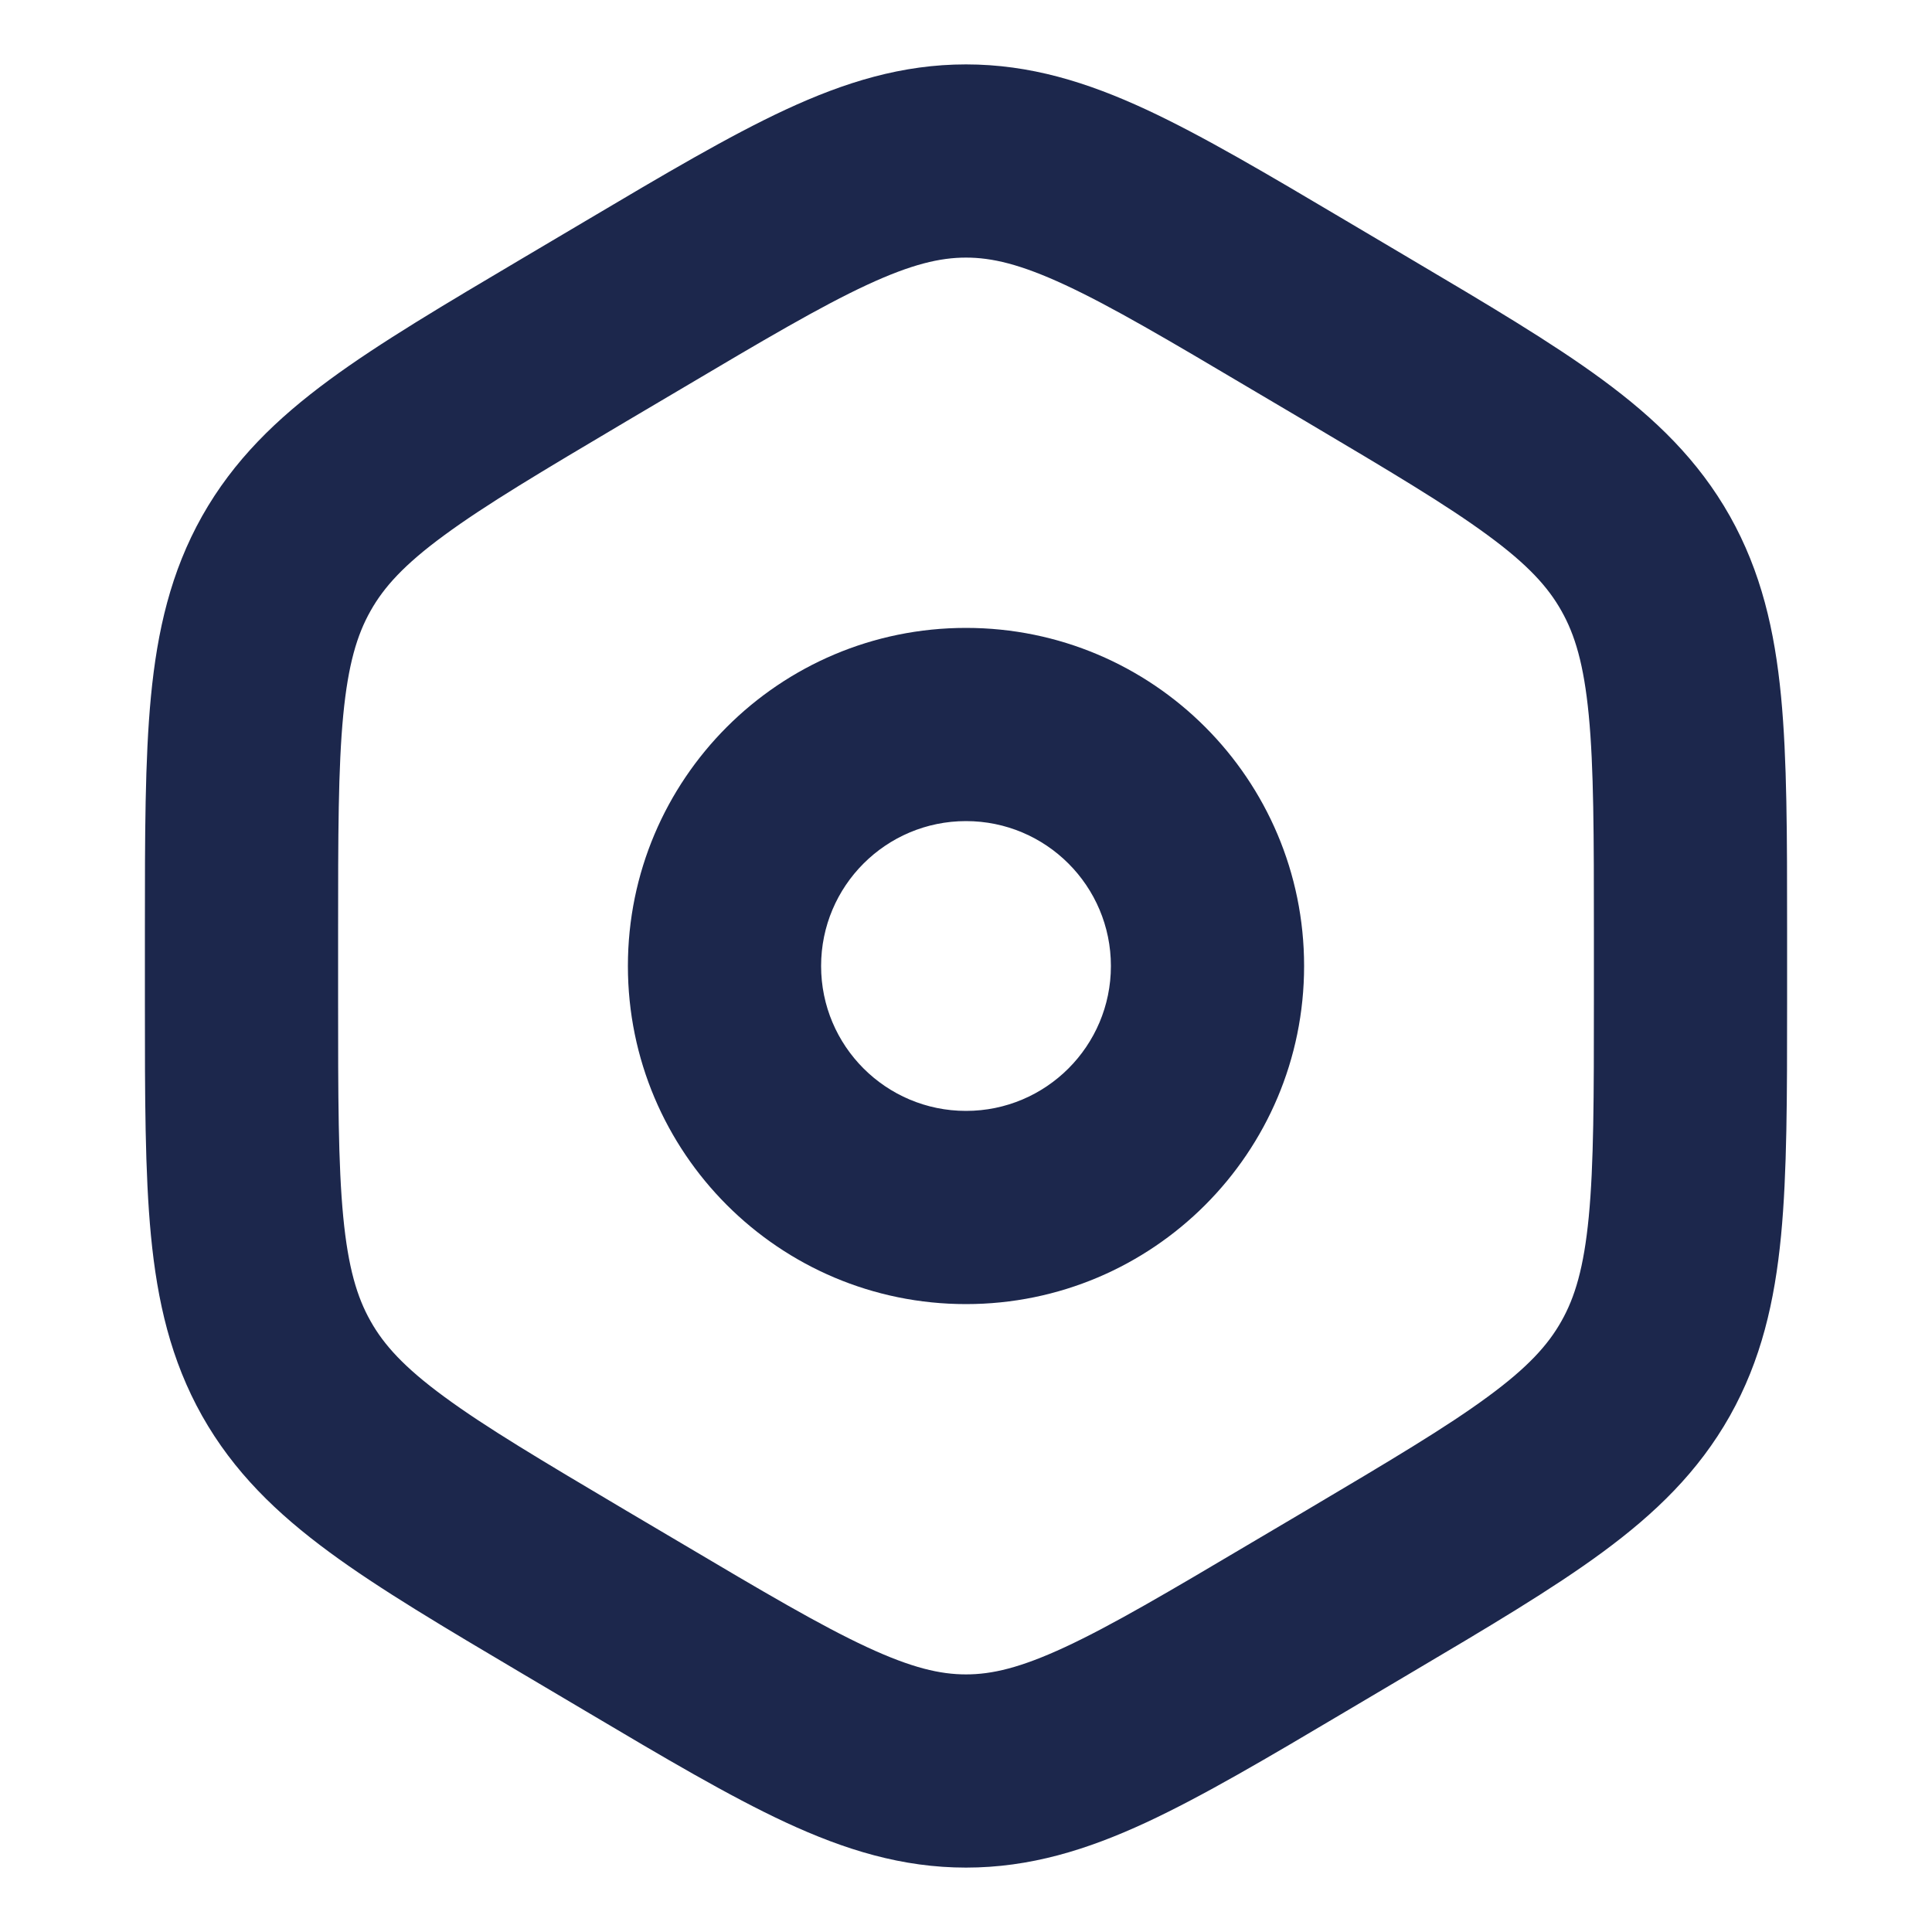<svg width="24" height="24" viewBox="0 0 24 24" fill="none" xmlns="http://www.w3.org/2000/svg">
<path fill-rule="evenodd" clip-rule="evenodd" d="M8.455 4.835C8.455 4.835 8.455 4.835 8.455 4.835L7.768 5.241C6.734 5.854 6.033 6.27 5.516 6.651C5.02 7.015 4.769 7.293 4.603 7.589C4.435 7.886 4.325 8.253 4.264 8.882C4.201 9.535 4.2 10.37 4.2 11.594V12.406C4.2 13.63 4.201 14.465 4.264 15.118C4.325 15.747 4.435 16.114 4.603 16.411C4.769 16.707 5.02 16.985 5.516 17.349C6.033 17.73 6.734 18.146 7.768 18.759L8.455 19.165C9.489 19.778 10.191 20.192 10.77 20.461C11.326 20.719 11.679 20.8 12 20.8C12.321 20.8 12.674 20.719 13.23 20.461C13.809 20.192 14.511 19.778 15.545 19.165C15.545 19.165 15.545 19.165 15.545 19.165L16.232 18.759C17.266 18.146 17.967 17.73 18.484 17.349C18.98 16.985 19.231 16.707 19.397 16.411C19.565 16.114 19.675 15.747 19.736 15.118C19.799 14.465 19.8 13.63 19.8 12.406V11.594C19.8 10.37 19.799 9.535 19.736 8.882C19.675 8.253 19.565 7.886 19.397 7.589C19.231 7.293 18.98 7.015 18.484 6.651C17.967 6.27 17.266 5.854 16.232 5.241C16.232 5.241 16.232 5.241 16.232 5.241L15.545 4.835C14.511 4.222 13.809 3.808 13.23 3.539C12.674 3.281 12.321 3.2 12 3.2C11.679 3.2 11.326 3.281 10.77 3.539C10.191 3.808 9.489 4.222 8.455 4.835ZM9.759 1.362C10.496 1.02 11.207 0.8 12 0.8C12.793 0.8 13.504 1.02 14.241 1.362C14.942 1.688 15.746 2.164 16.718 2.74L17.505 3.206C18.477 3.781 19.281 4.257 19.906 4.717C20.564 5.201 21.098 5.718 21.489 6.411C21.878 7.103 22.046 7.832 22.125 8.652C22.2 9.434 22.2 10.384 22.2 11.537V12.463C22.2 13.616 22.2 14.566 22.125 15.348C22.046 16.168 21.878 16.897 21.489 17.589C21.098 18.282 20.564 18.799 19.906 19.283C19.281 19.743 18.477 20.219 17.505 20.794L16.718 21.26C15.747 21.836 14.942 22.312 14.241 22.638C13.504 22.98 12.793 23.2 12 23.2C11.207 23.2 10.496 22.98 9.759 22.638C9.058 22.312 8.253 21.836 7.282 21.26L6.495 20.794C5.524 20.219 4.719 19.743 4.094 19.283C3.436 18.799 2.902 18.282 2.511 17.589C2.122 16.897 1.954 16.168 1.875 15.348C1.8 14.566 1.8 13.616 1.8 12.463V11.537C1.8 10.384 1.8 9.434 1.875 8.652C1.954 7.832 2.122 7.103 2.511 6.411C2.902 5.718 3.436 5.201 4.094 4.717C4.719 4.257 5.524 3.781 6.495 3.206L7.282 2.74C8.253 2.164 9.058 1.688 9.759 1.362Z" fill="#1C274C"/>
<path fill-rule="evenodd" clip-rule="evenodd" d="M12 10.2C11.006 10.2 10.2 11.006 10.2 12C10.2 12.994 11.006 13.8 12 13.8C12.994 13.8 13.8 12.994 13.8 12C13.8 11.006 12.994 10.2 12 10.2ZM7.8 12C7.8 9.68 9.68 7.8 12 7.8C14.32 7.8 16.2 9.68 16.2 12C16.2 14.32 14.32 16.2 12 16.2C9.68 16.2 7.8 14.32 7.8 12Z" fill="#1C274C"/>
</svg>
